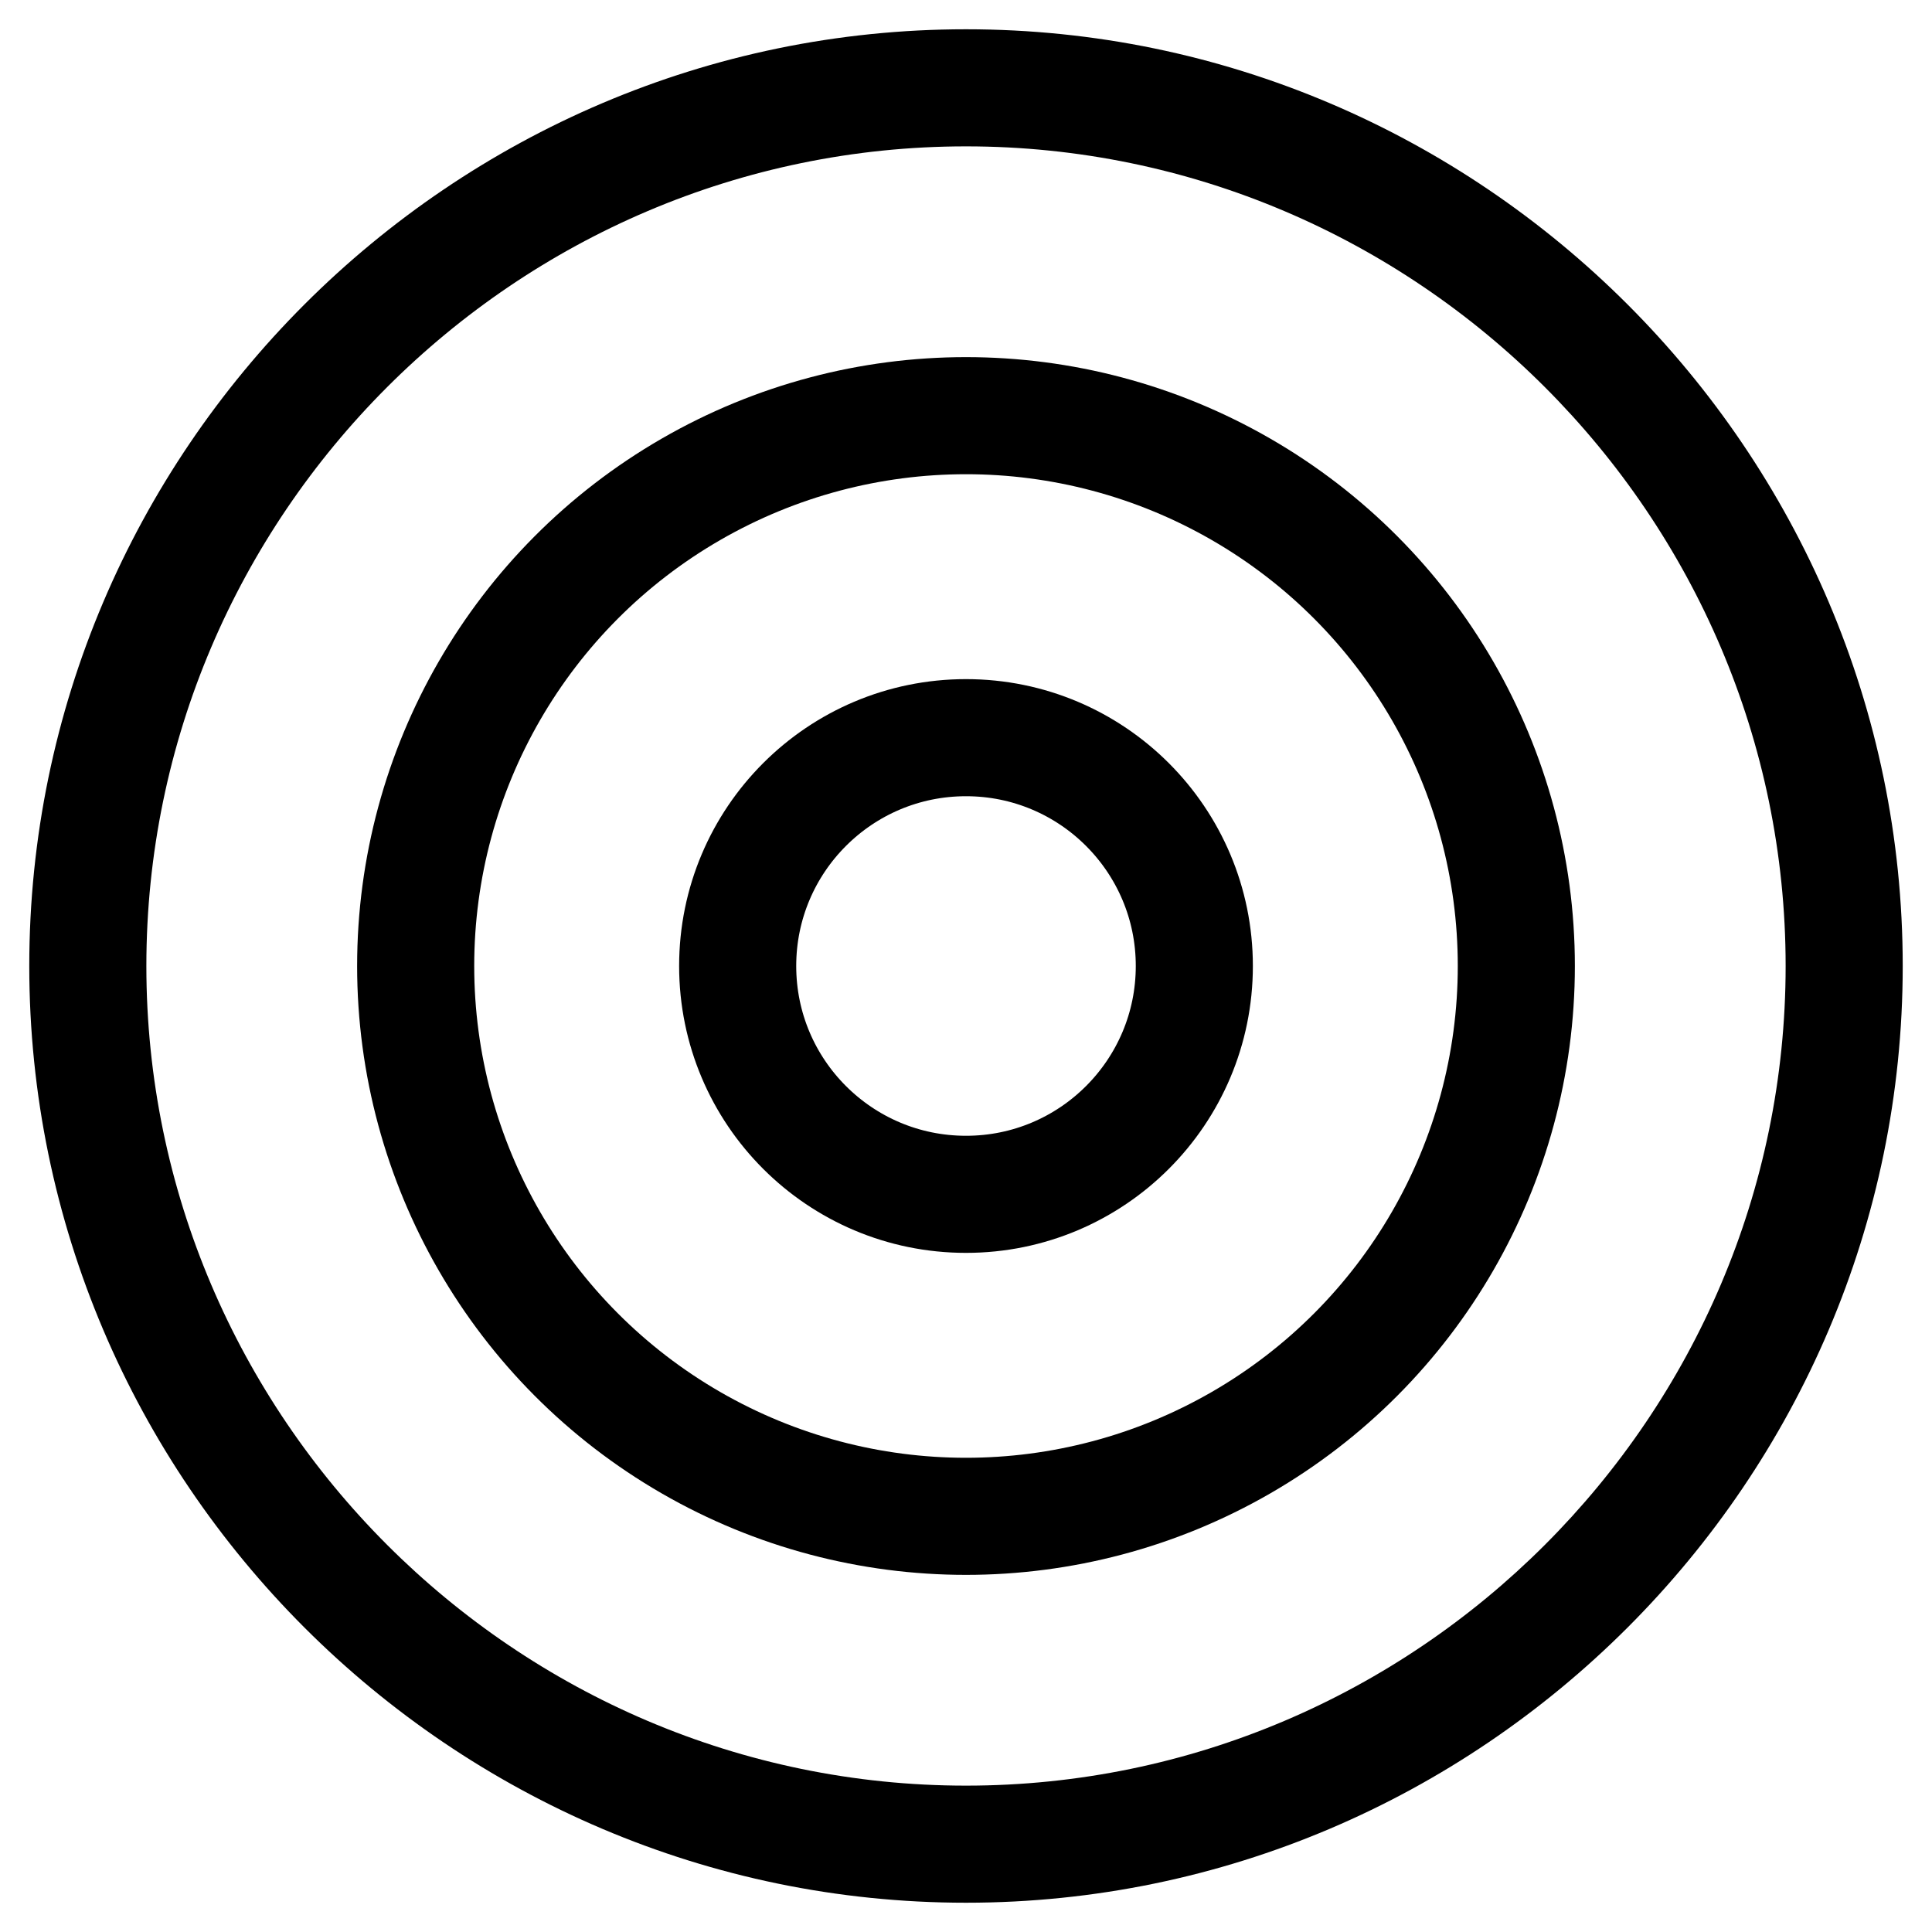 <?xml version="1.0" encoding="utf-8"?>
<!-- Generator: Adobe Illustrator 18.1.0, SVG Export Plug-In . SVG Version: 6.00 Build 0)  -->
<!DOCTYPE svg PUBLIC "-//W3C//DTD SVG 1.1//EN" "http://www.w3.org/Graphics/SVG/1.1/DTD/svg11.dtd">
<svg version="1.1" xmlns="http://www.w3.org/2000/svg" xmlns:xlink="http://www.w3.org/1999/xlink" x="0px" y="0px"
	 viewBox="0 0 33 33" enable-background="new 0 0 33 33" xml:space="preserve">
<g id="Line_20">
	<g id="_x34__48_">
		<g>
			<path d="M16.5,0.5c-8.8,0-16,7.2-16,16c0,8.8,7.2,16,16,16c8.8,0,16-7.2,16-16C32.5,7.7,25.3,0.5,16.5,0.5z M16.5,30.5
				c-7.7,0-14-6.3-14-14c0-7.7,6.3-14,14-14c7.7,0,14,6.3,14,14C30.5,24.2,24.2,30.5,16.5,30.5z"/>
		</g>
	</g>
</g>
<g id="Line_16">
	<circle fill="none" stroke="#000000" stroke-width="2" stroke-miterlimit="10" cx="16.5" cy="16.5" r="9.4"/>
	<circle fill="none" stroke="#000000" stroke-width="2" stroke-miterlimit="10" cx="16.5" cy="16.5" r="3.9"/>
</g>
</svg>
